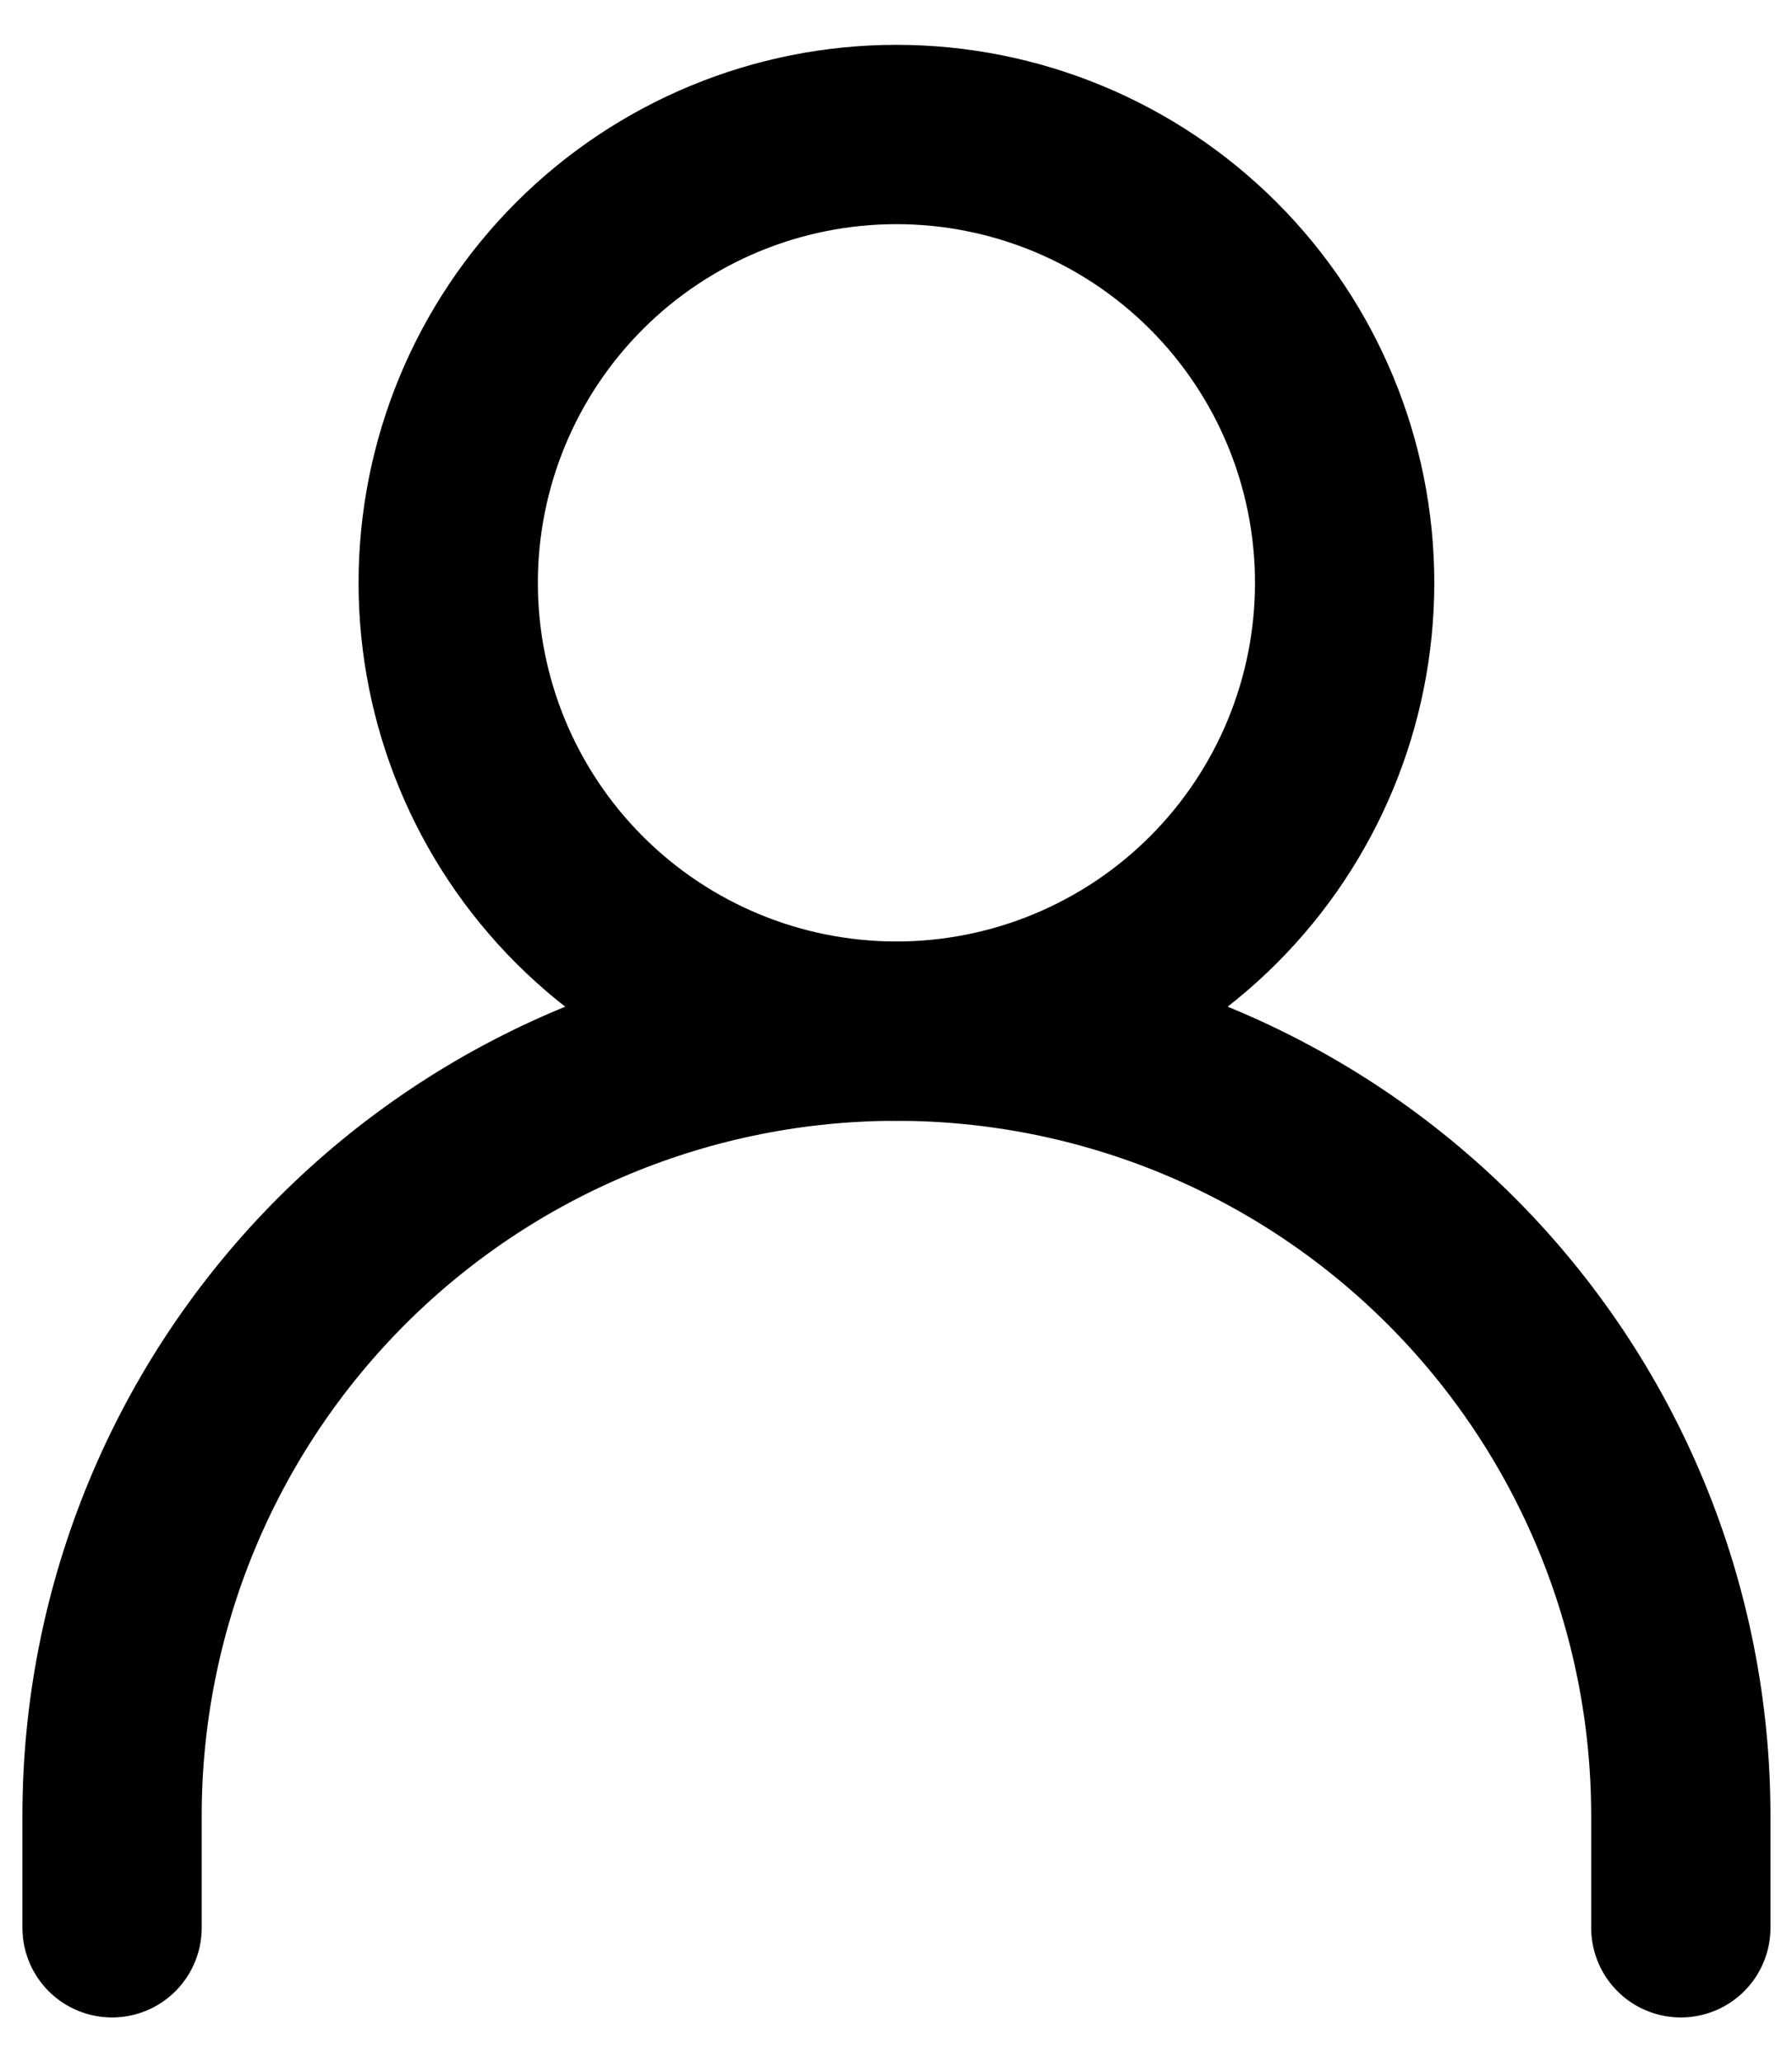 <!-- Generated by IcoMoon.io -->
<svg version="1.1" xmlns="http://www.w3.org/2000/svg" width="890" height="1024" viewBox="0 0 890 1024">
<g id="icomoon-ignore">
</g>
<path fill="none" stroke-linejoin="round" stroke-linecap="round" stroke-miterlimit="4" stroke-width="89.043" stroke="#000" d="M55.652 957.217v-55.652c0-51.16 10.077-101.817 29.654-149.081s48.273-90.21 84.447-126.384c36.174-36.174 79.12-64.868 126.384-84.444 47.264-19.581 97.922-29.656 149.080-29.656 51.16 0 101.817 10.075 149.081 29.656 47.264 19.576 90.21 48.27 126.384 84.444s64.868 79.12 84.444 126.384c19.581 47.264 29.656 97.921 29.656 149.081v55.652"></path>
<path fill="none" stroke-linejoin="round" stroke-linecap="round" stroke-miterlimit="4" stroke-width="89.043" stroke="#000" d="M445.212 512c59.041 0 115.659-23.454 157.407-65.202 41.748-41.746 65.202-98.367 65.202-157.407s-23.454-115.661-65.202-157.408c-41.748-41.748-98.366-65.201-157.407-65.201-59.039 0-115.661 23.453-157.408 65.201s-65.2 98.369-65.2 157.408c0 59.039 23.453 115.661 65.2 157.407 41.748 41.748 98.369 65.202 157.408 65.202v0z"></path>
</svg>
